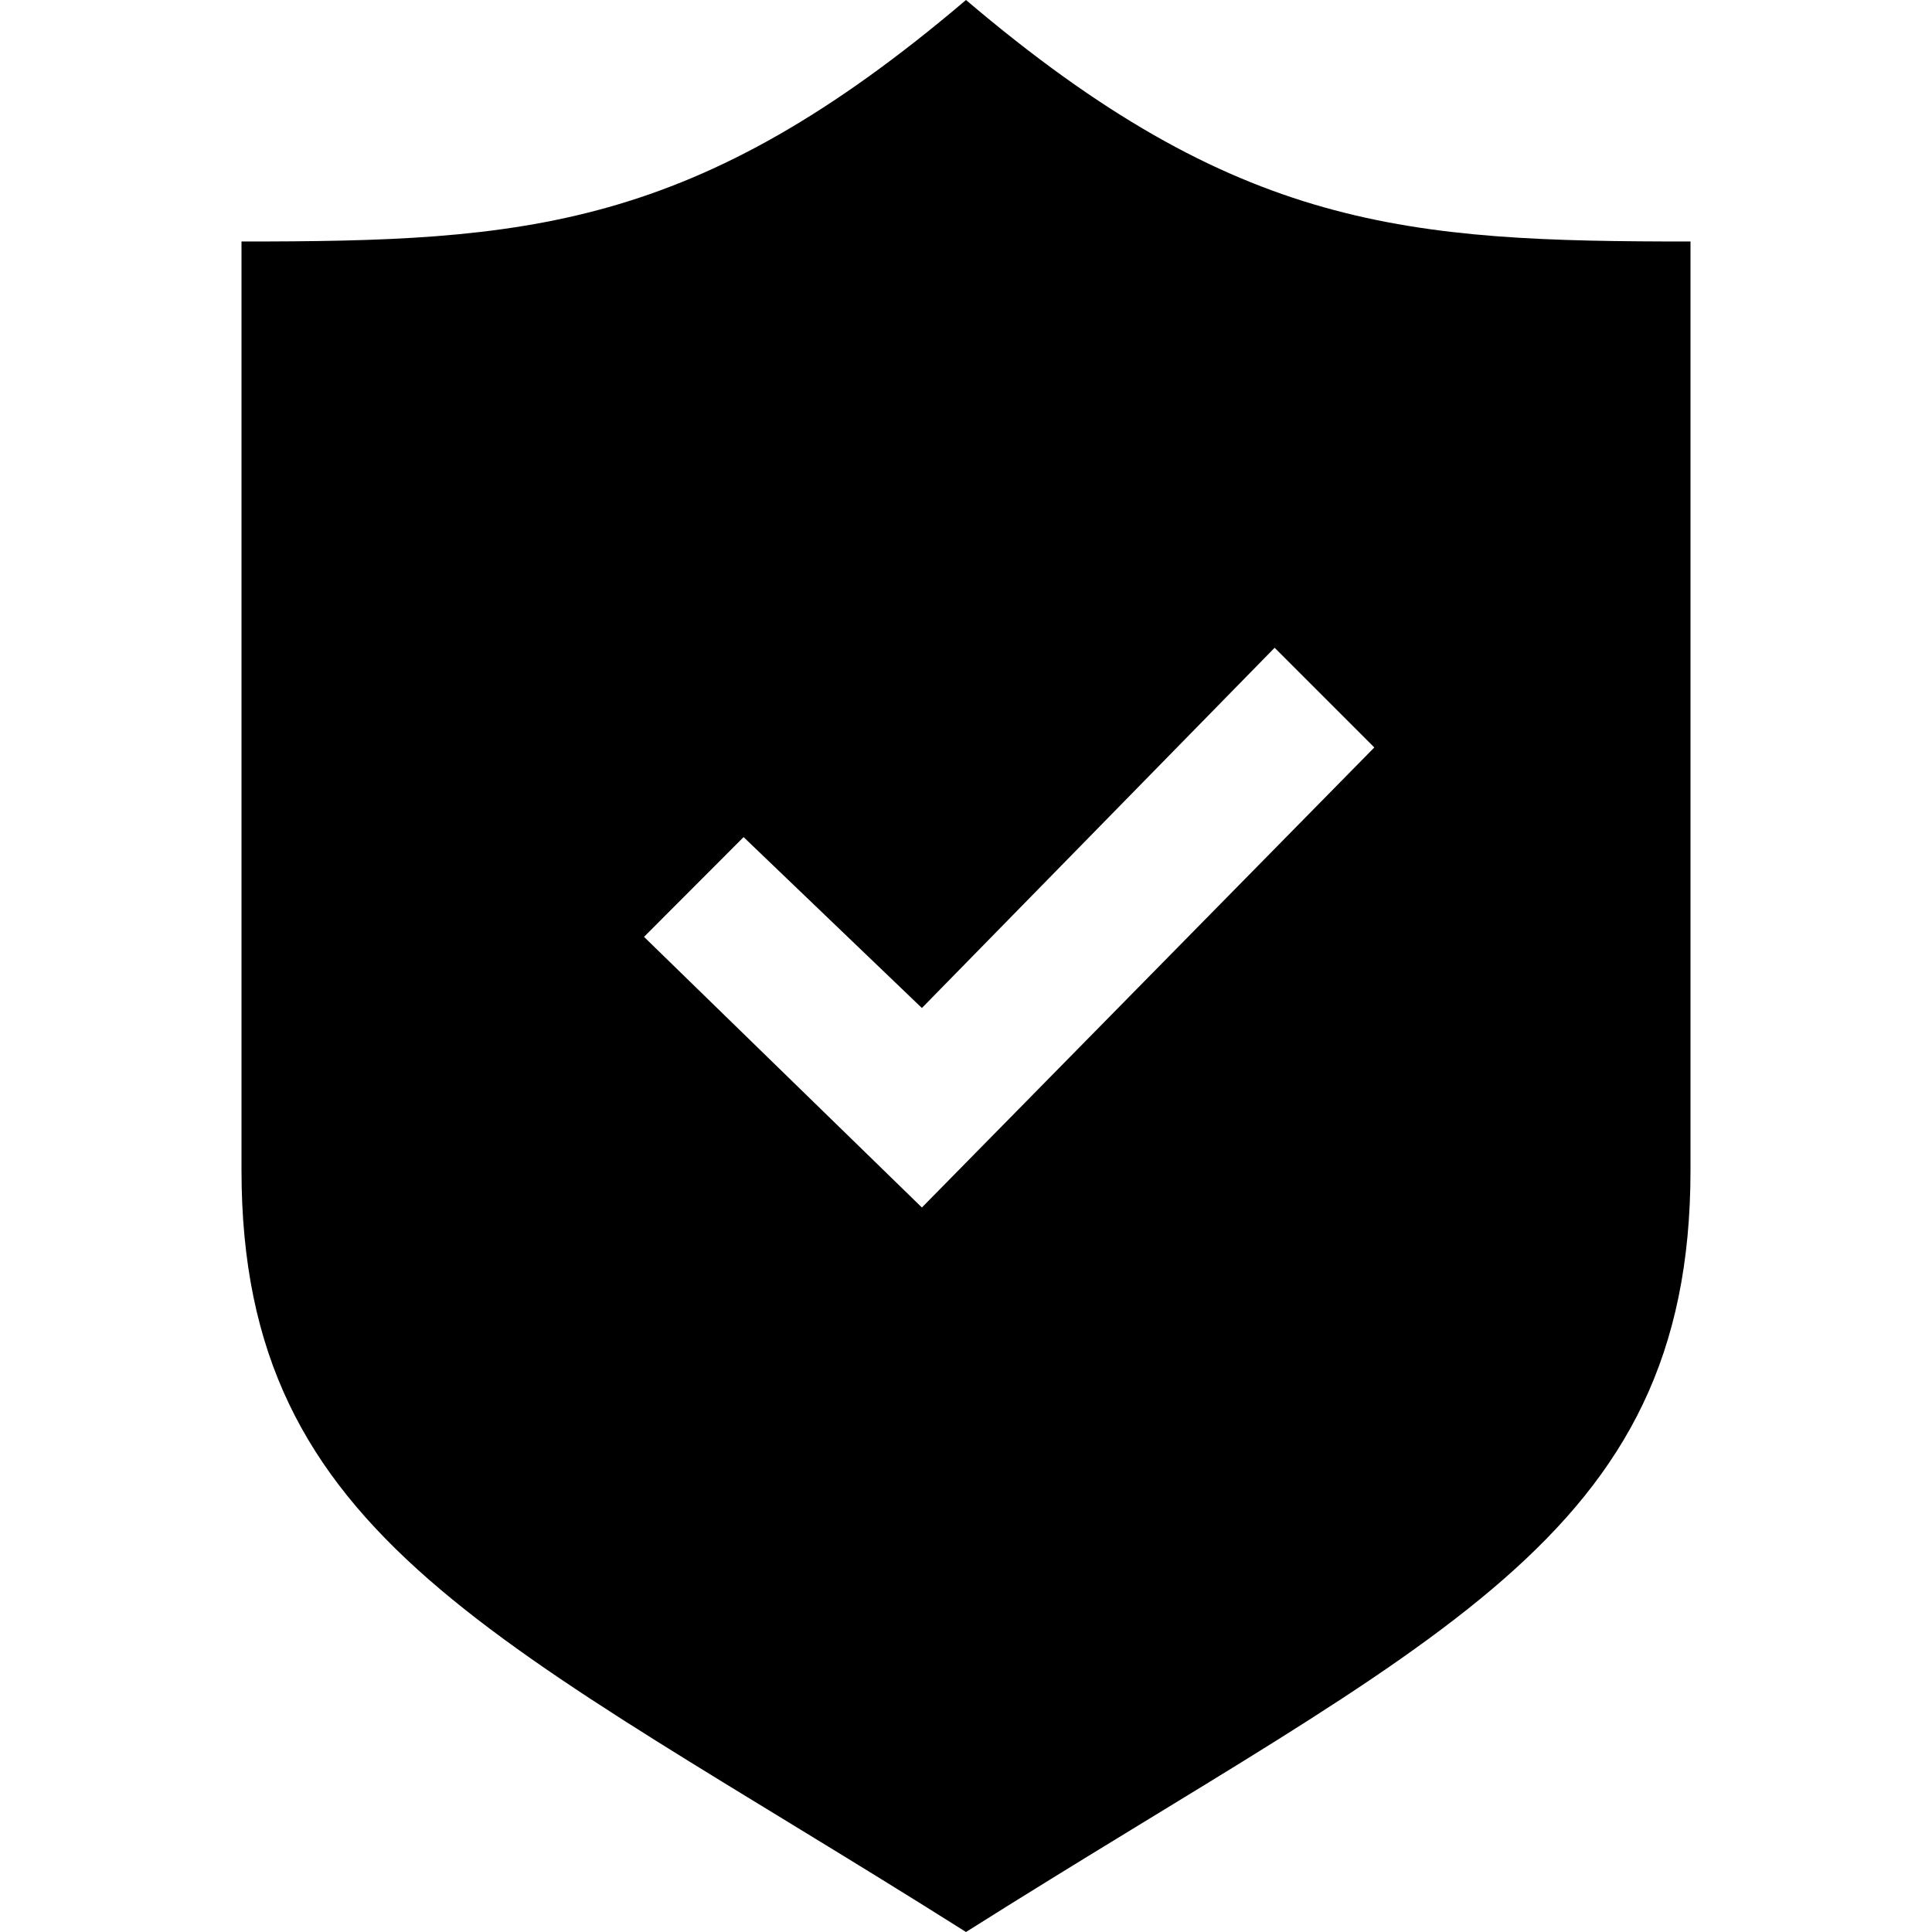 <svg width="35" height="35" viewBox="0 0 35 35" fill="none" xmlns="http://www.w3.org/2000/svg">
<path d="M17.5 0C12.584 4.18 9.502 4.375 4.375 4.375V21.197C4.375 27.91 9.046 29.661 17.5 35C25.954 29.661 30.625 27.91 30.625 21.197V4.375C25.497 4.375 22.416 4.18 17.5 0ZM16.701 21.875L11.667 16.972L13.471 15.165L16.701 18.261L23.091 11.735L24.897 13.541L16.701 21.875V21.875Z" fill="black"/>
</svg>

